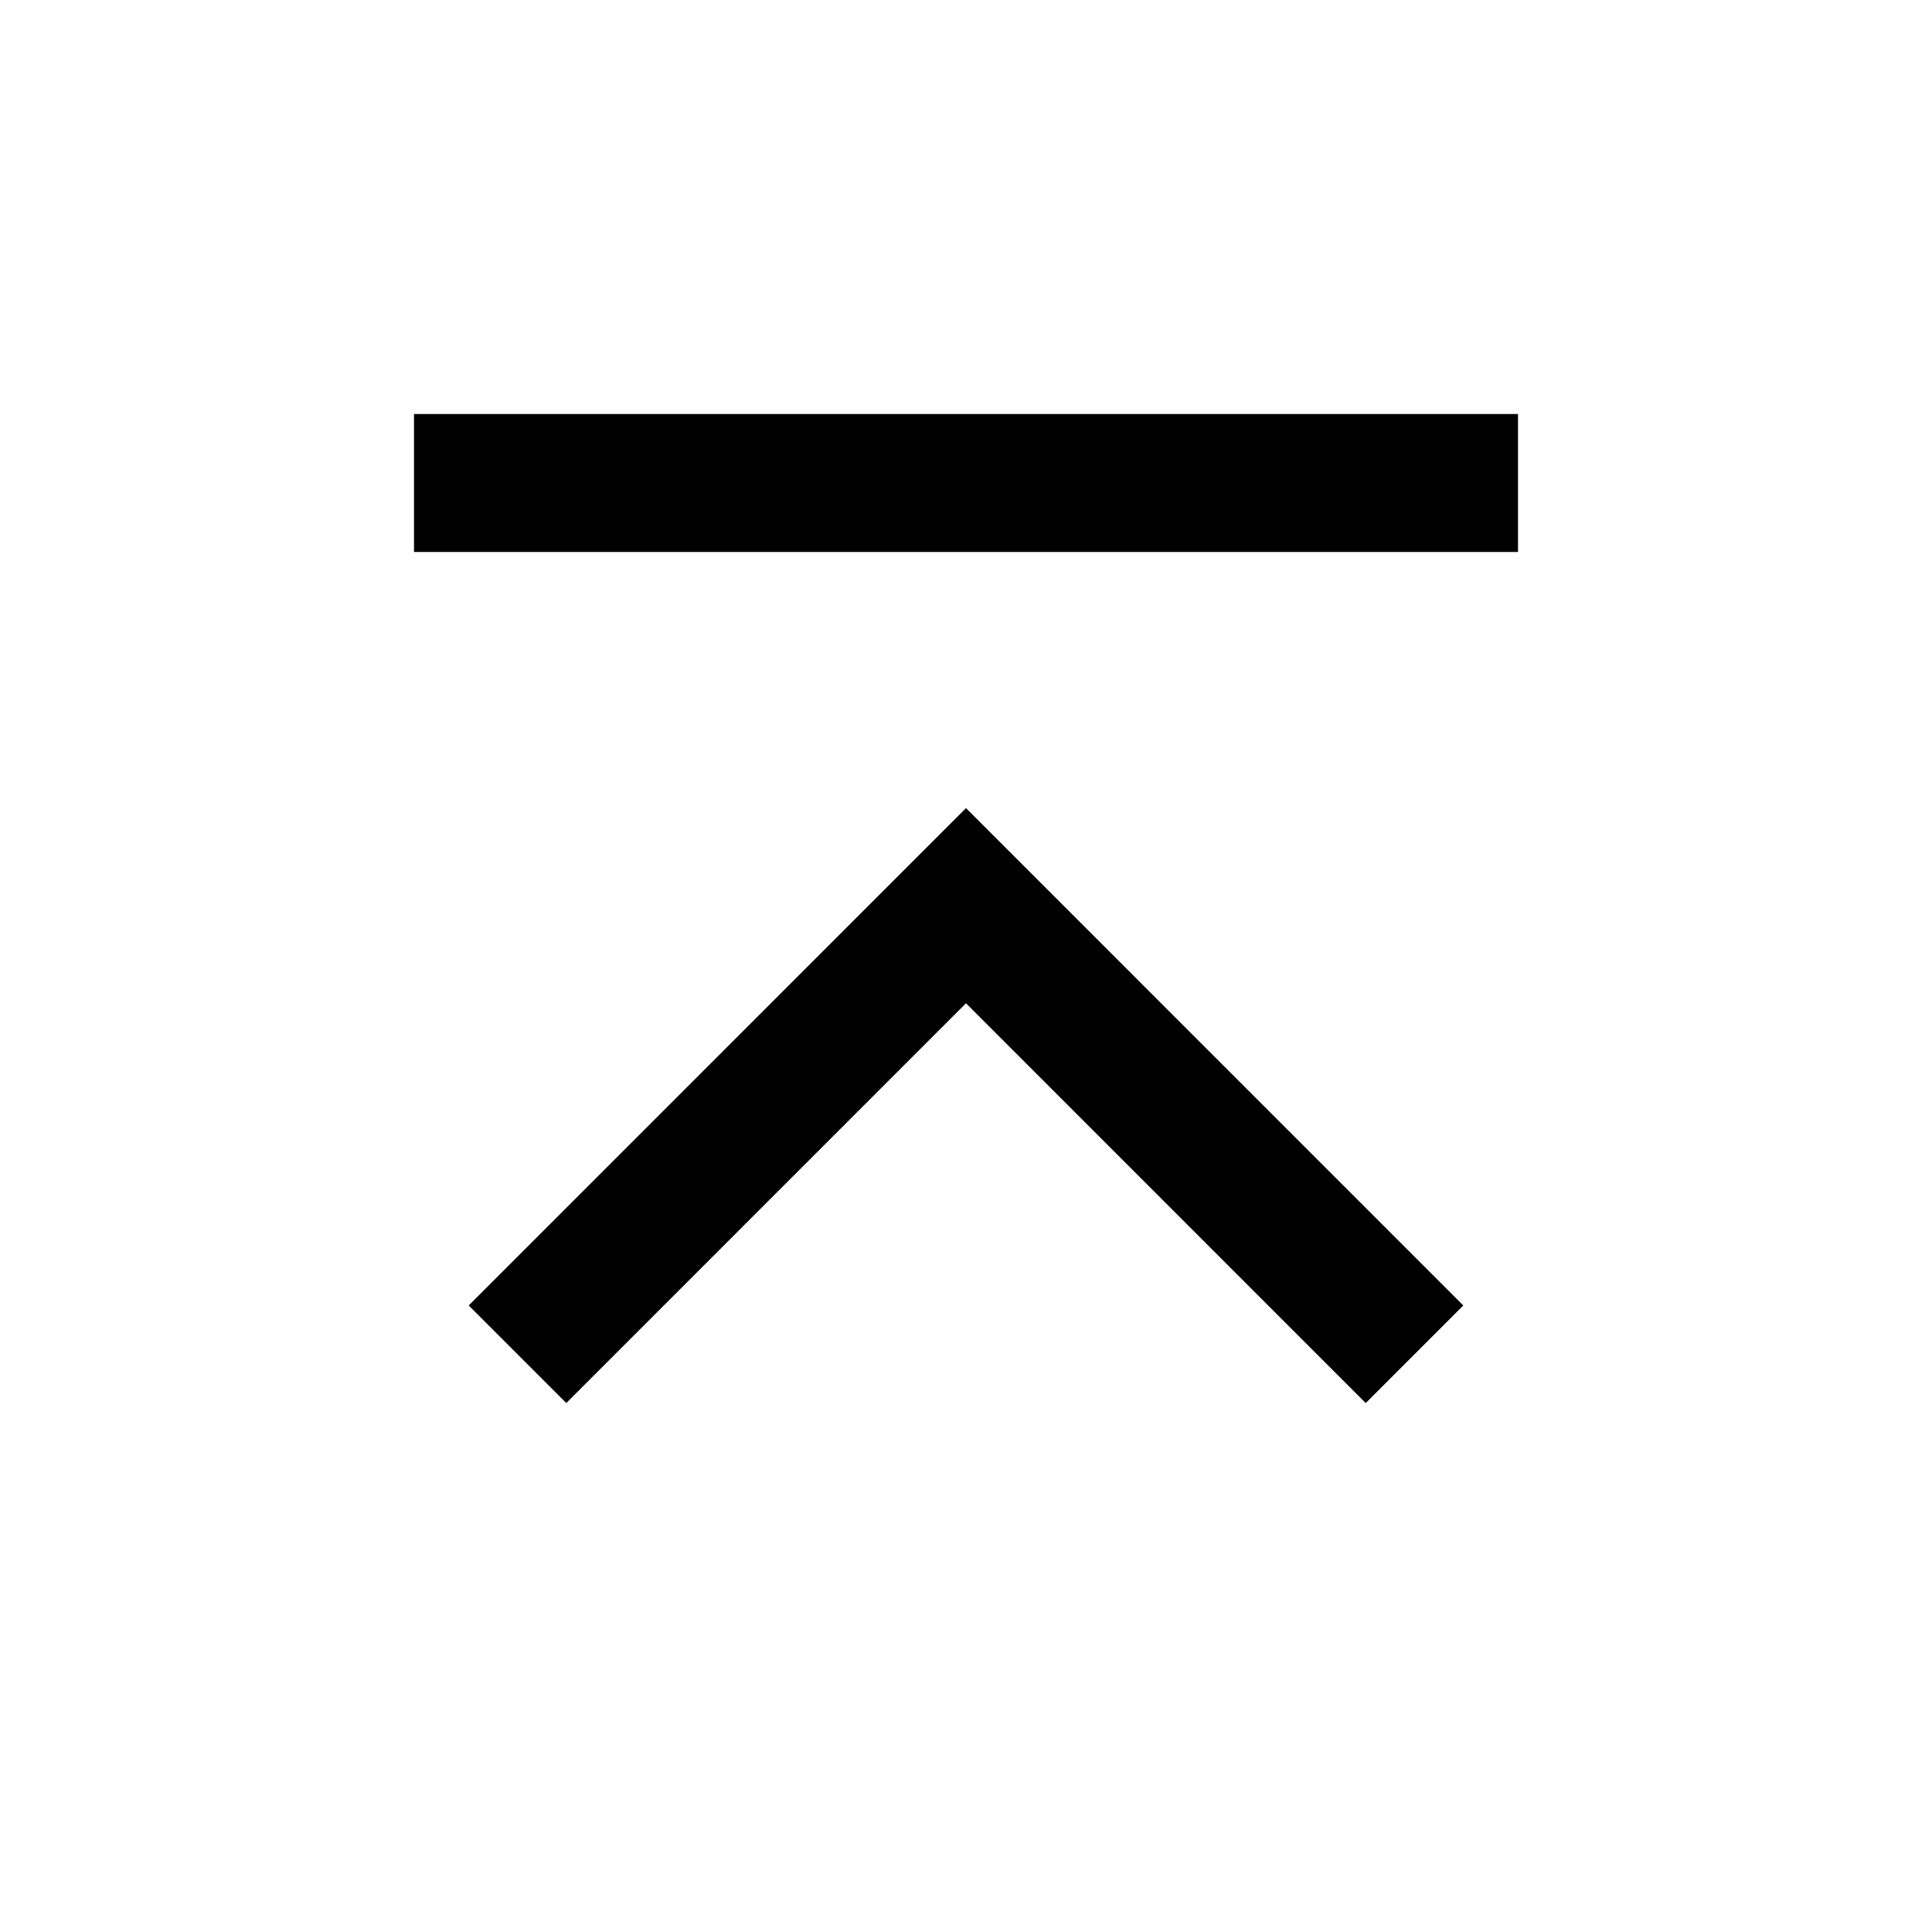 <svg xmlns="http://www.w3.org/2000/svg" viewBox="0 0 448 448" enable-background="new 0 0 448 448"><path d="M316.688 325.344l-92.688-92.703-92.688 92.703-22.625-22.625 115.313-115.328 115.313 115.328-22.625 22.625zm35.312-229.344h-256v32h256v-32z"/></svg>